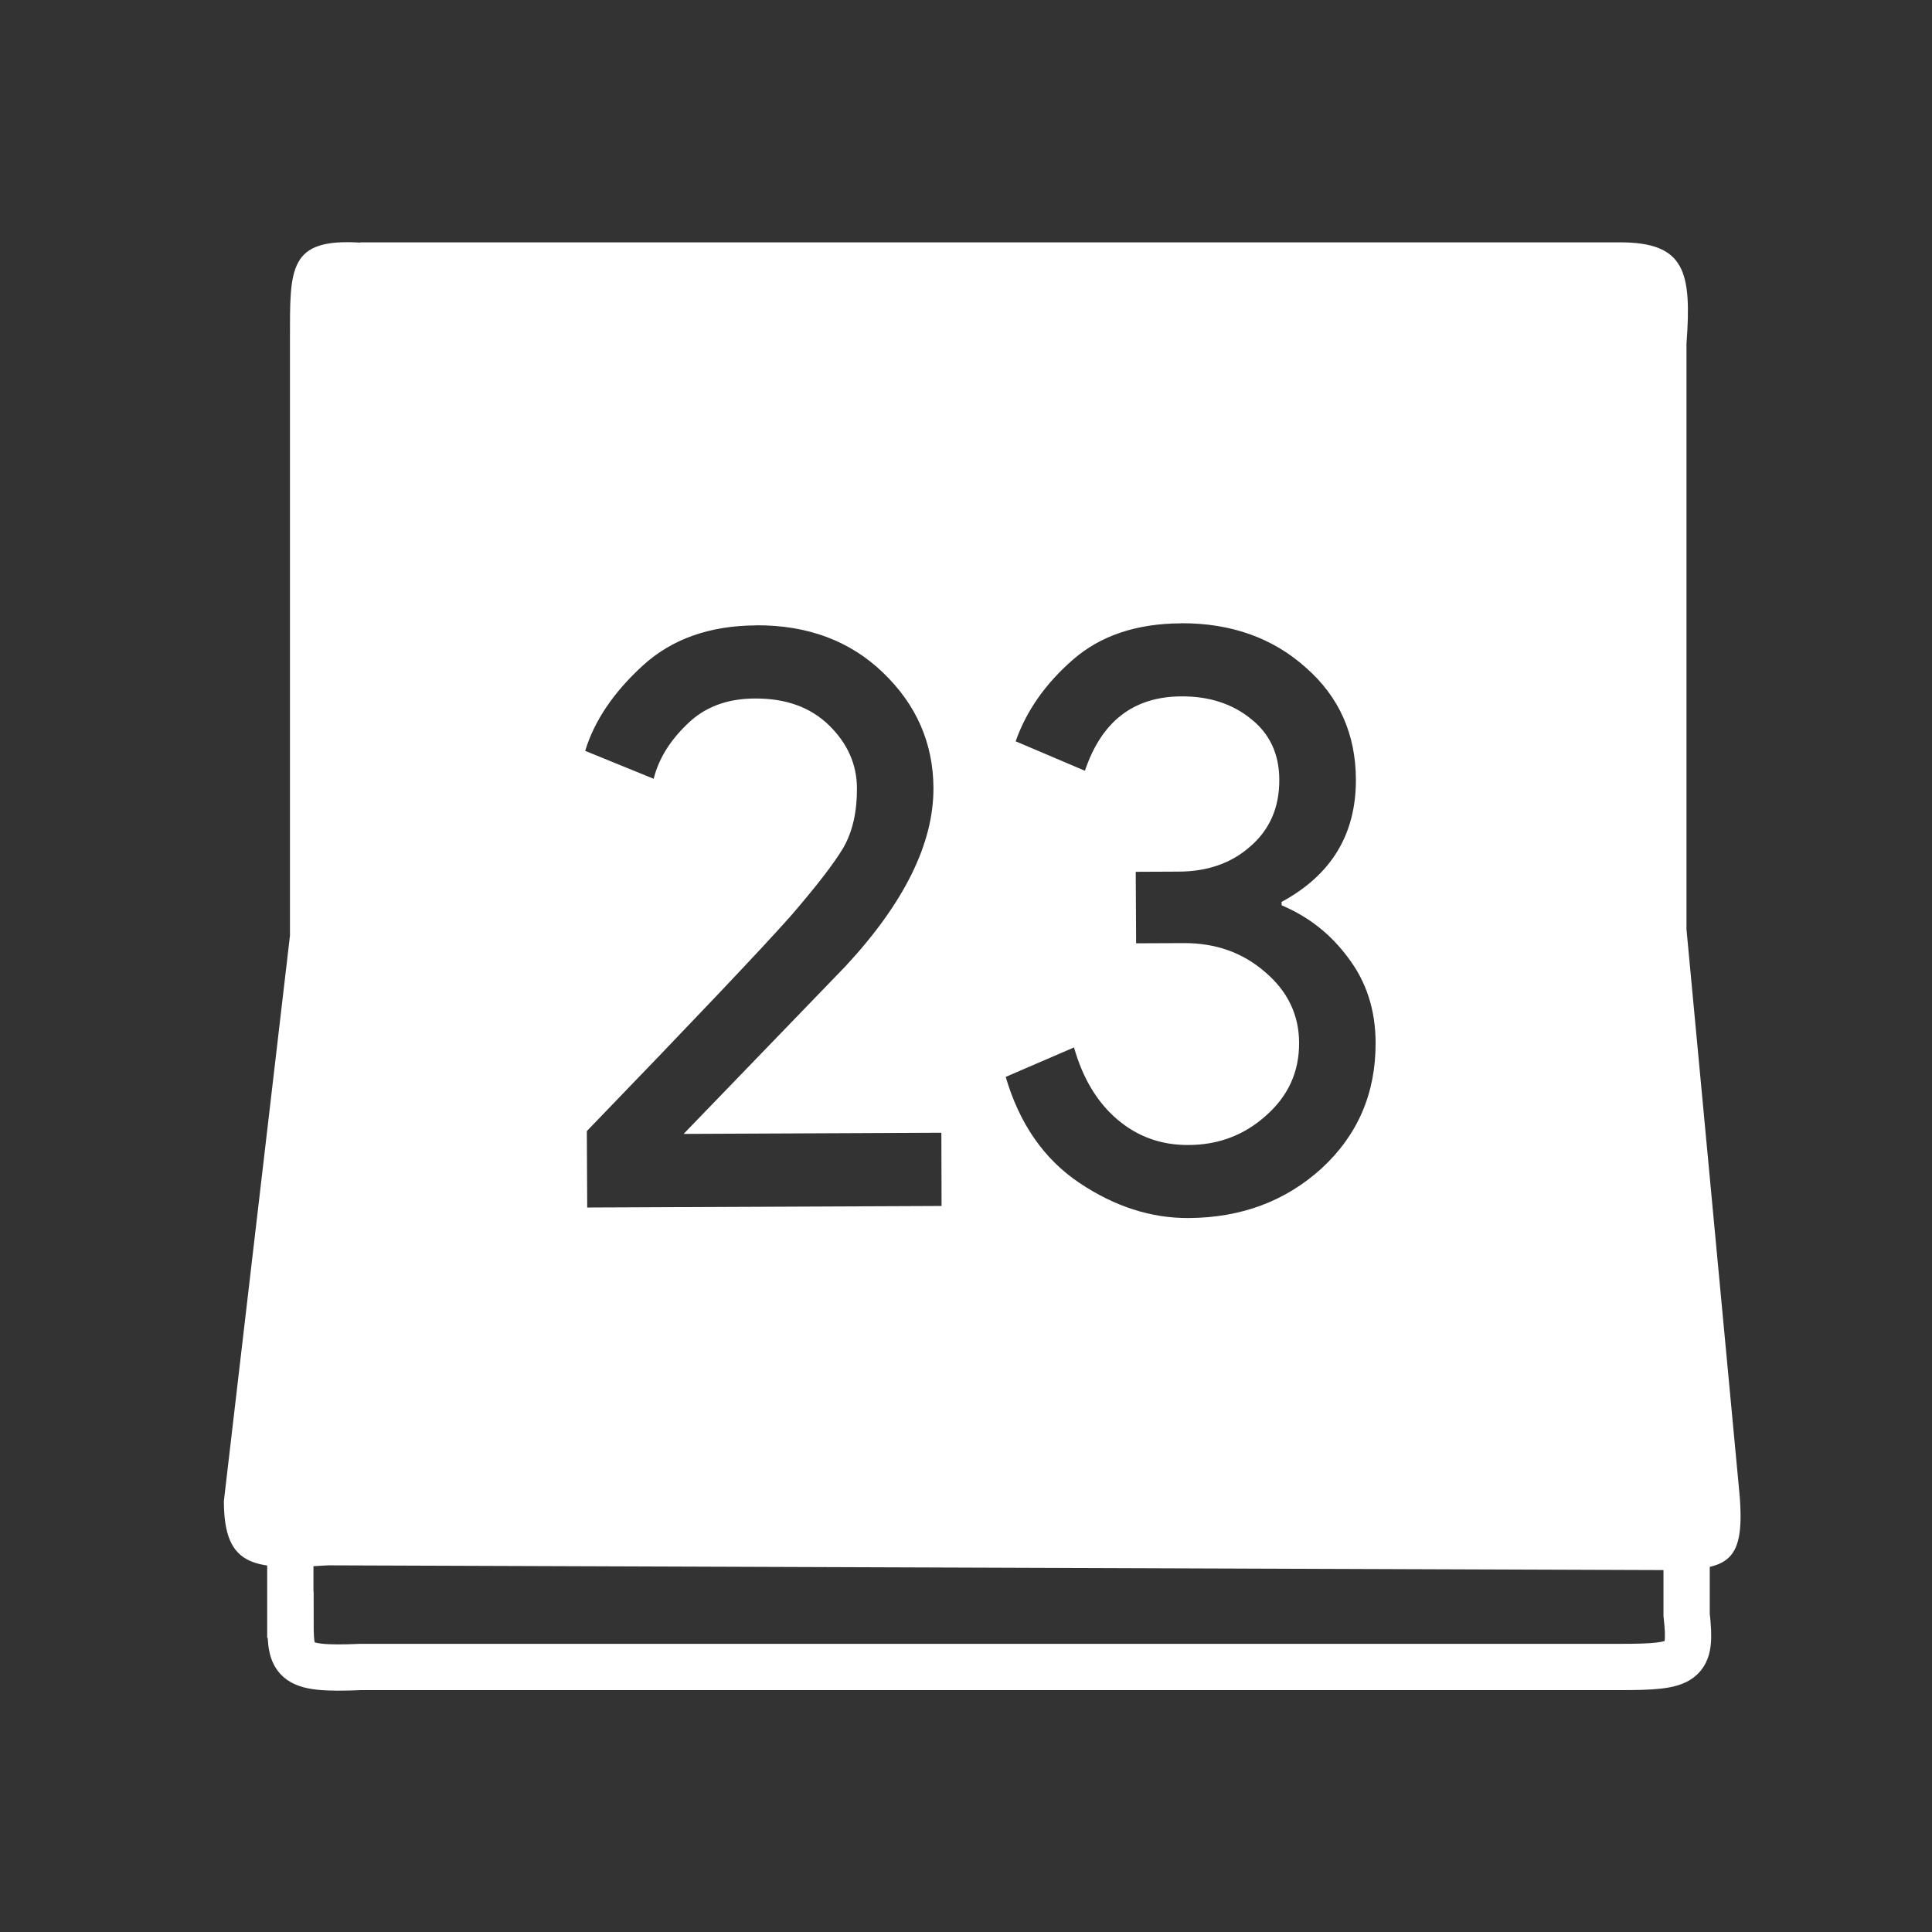 <svg xmlns="http://www.w3.org/2000/svg" viewBox="0 0 16 16"><rect x="0" y="0" width="16" height="16" fill="#333333" stroke="none"/><g transform="matrix(0 .472-.472 0 491.84-2.602)" fill="#fff" fill-rule="evenodd"><path d="m1.563.506c-.744-.047-.729.262-.729.99v6.184l-.684 5.852c0 .706.334.712 1.078.666l13.791.049c.678 0 .878-.038.822-.764l-.551-5.869v-6.06c.055-.748-.013-1.051-.691-1.051h-13.04m8.5 3.943c.516-.002.947.151 1.291.459.344.302.516.688.518 1.158.002.568-.255.99-.77 1.268l.002.035c.281.119.511.301.691.547.186.246.28.537.281.875.002.522-.184.955-.559 1.301-.374.34-.833.511-1.377.514-.387.002-.763-.118-1.129-.363-.366-.245-.621-.611-.764-1.098l.707-.305c.091.321.241.569.449.746.208.177.452.265.732.264.314-0.0.583-.103.807-.305.229-.202.343-.452.342-.75-0-.292-.119-.539-.355-.738-.231-.2-.511-.298-.836-.297l-.496.002-.004-.74.439-.002c.303-0.0.55-.087.746-.26.201-.173.302-.403.301-.689-0-.269-.1-.481-.297-.635-.191-.154-.431-.232-.717-.23-.494.002-.826.258-.998.77l-.717-.305c.111-.316.309-.598.594-.846.285-.248.657-.373 1.117-.375m-4.396.02c.533-.002.971.161 1.314.492.344.331.518.729.52 1.193.002.573-.301 1.188-.91 1.844l-1.676 1.736 2.668-.012.002.758-3.668.016-.004-.791c1.095-1.134 1.796-1.873 2.104-2.219.274-.317.458-.556.553-.717.095-.167.14-.371.139-.611-0-.246-.096-.464-.287-.652-.192-.188-.448-.281-.768-.279-.292 0-.528.091-.707.27-.179.173-.292.36-.342.561l-.709-.289c.094-.31.292-.604.594-.881.302-.277.695-.416 1.178-.418" transform="matrix(0-1.695 1.695 0 8.912 1038.36)" fill="#fff"/><path d="m33.844 1036.94h-3.418l-2.708-2.274v-19.951l1.856-2.274h4.27c.848-.094.917.023.917 1.172v22.09c.053 1.261-.092 1.234-.917 1.234z" fill="none" stroke="#fff" stroke-width=".812"/></g></svg>
